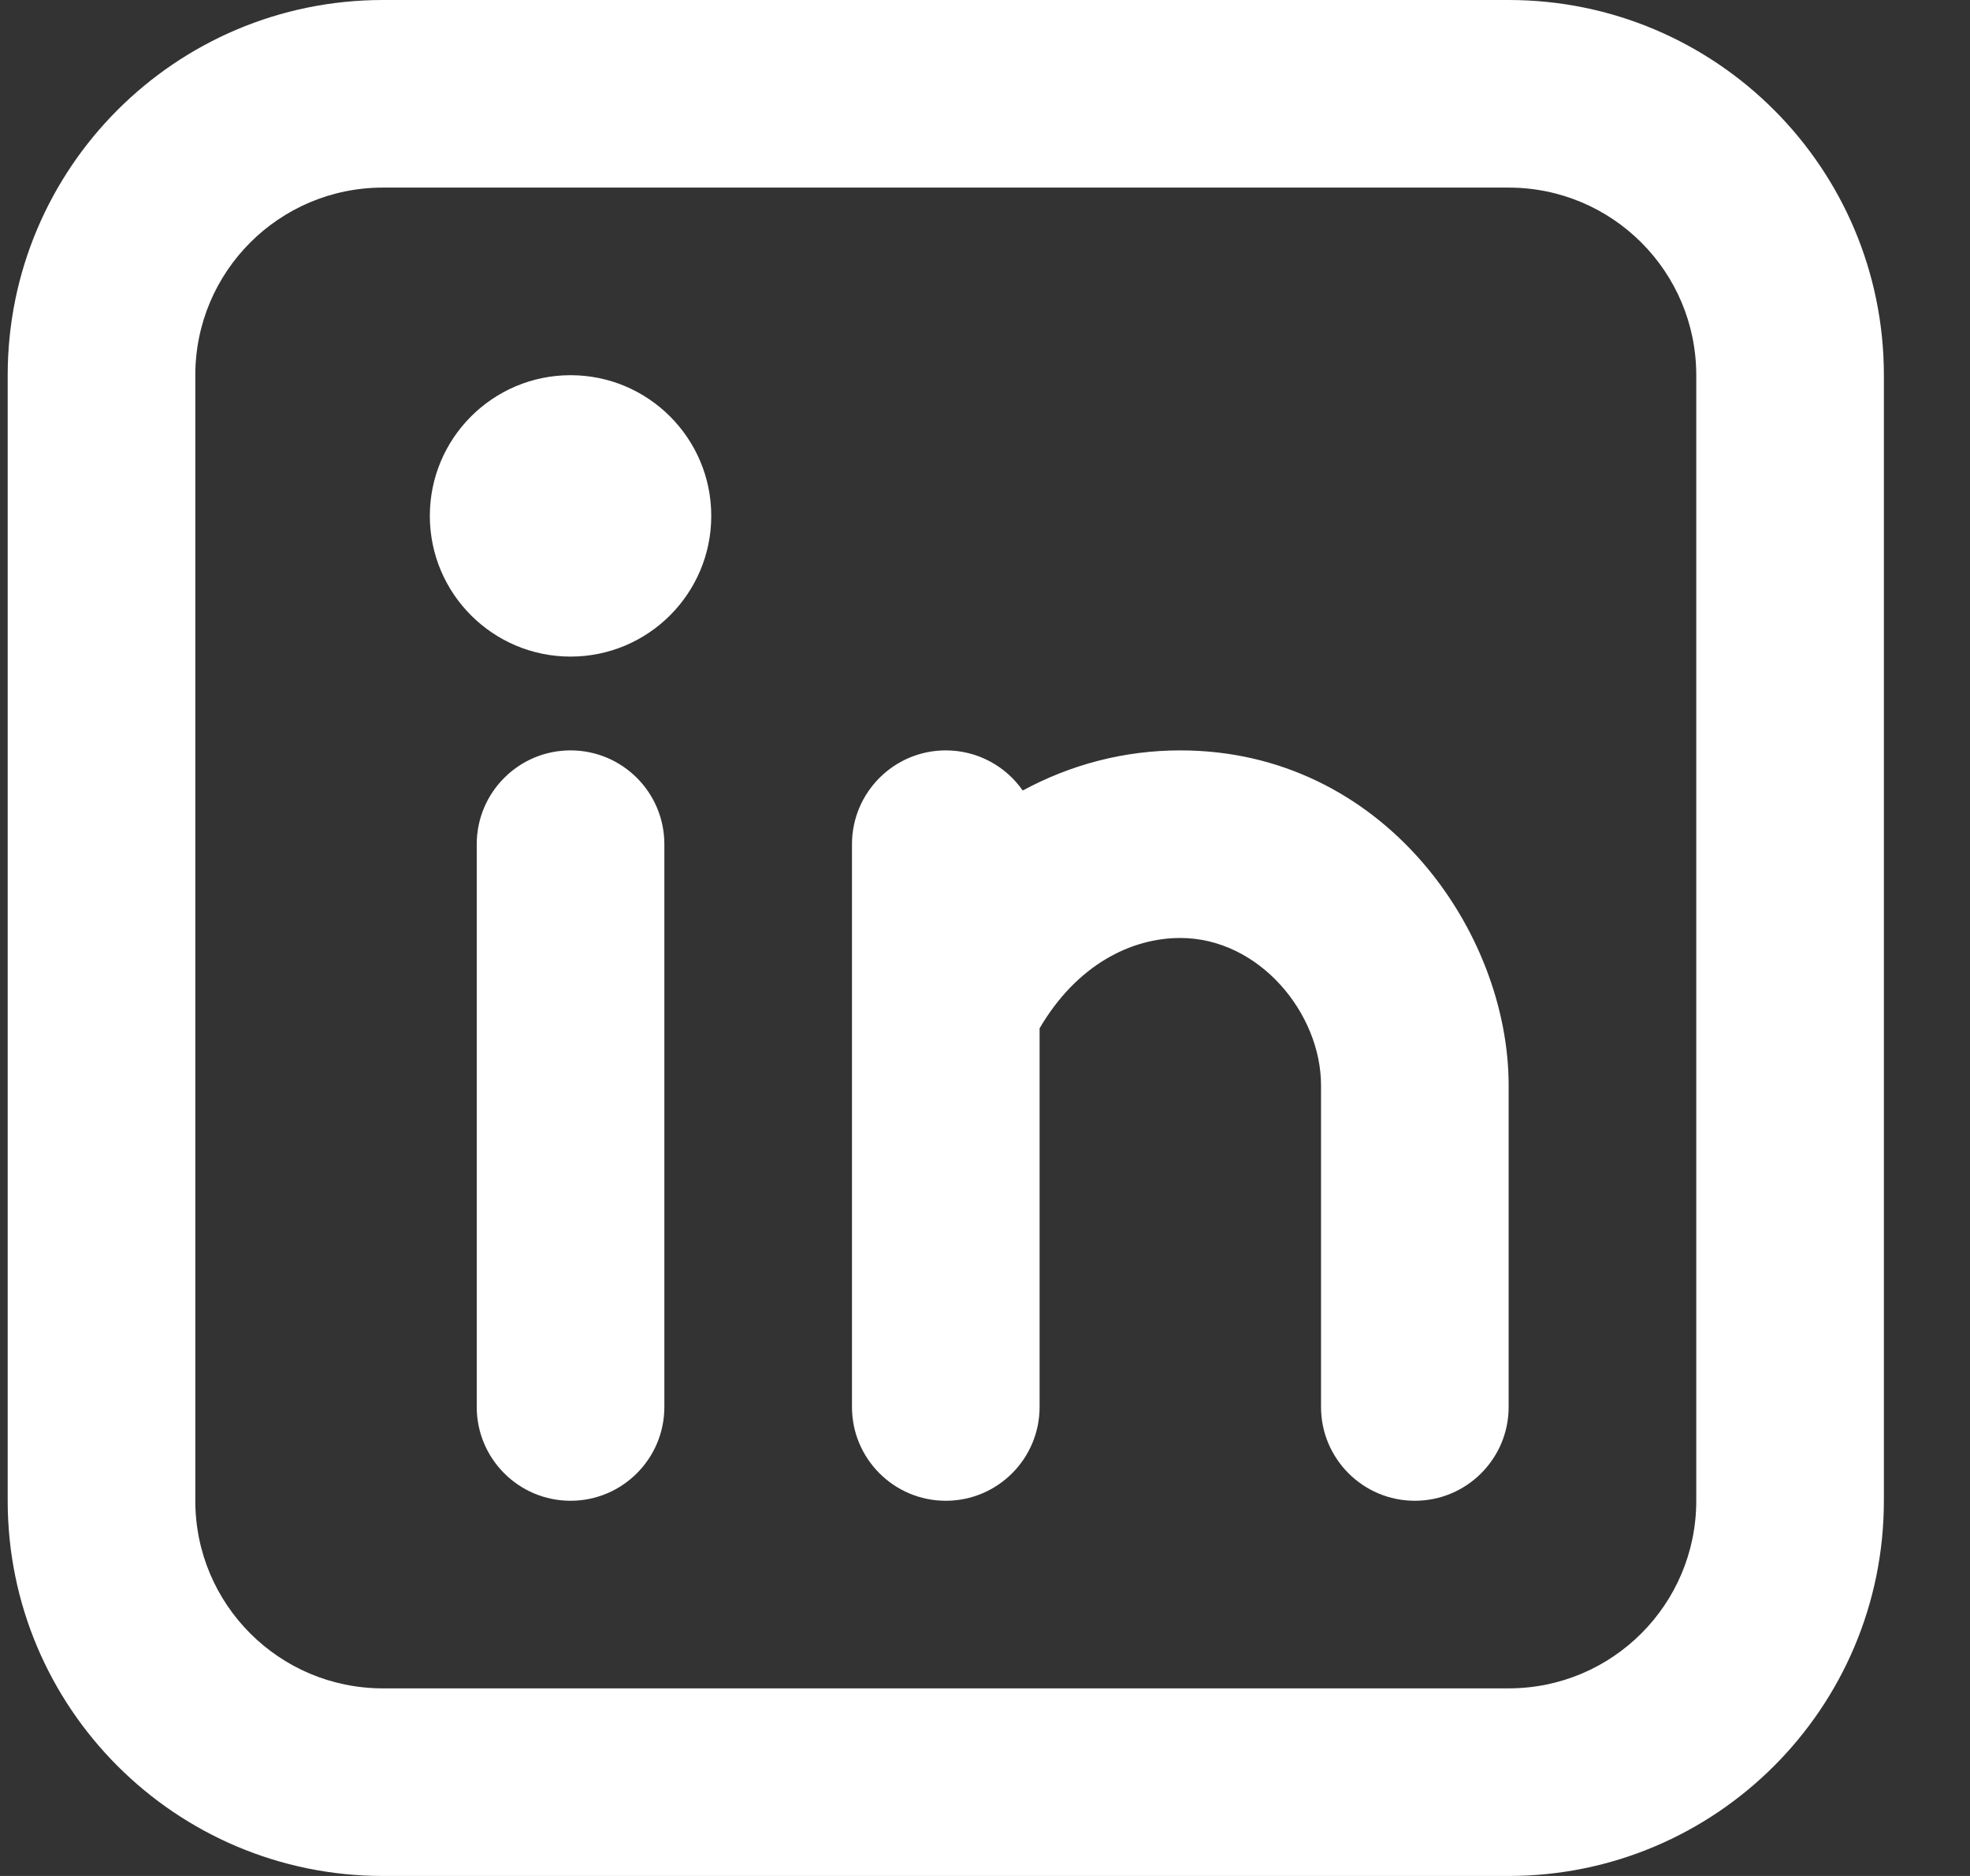 <svg width="21" height="20" viewBox="0 0 21 20" fill="none" xmlns="http://www.w3.org/2000/svg">
<rect x="0" y="0" width="21" height="20" fill="#333333" stroke="none"/>
<path id="Vector" fill-rule="evenodd" clip-rule="evenodd" d="M4.082 0C1.873 0 0.082 1.791 0.082 4V16C0.082 18.209 1.873 20 4.082 20H16.082C18.291 20 20.082 18.209 20.082 16V4C20.082 1.791 18.291 0 16.082 0H4.082ZM2.082 4C2.082 2.895 2.977 2 4.082 2H16.082C17.187 2 18.082 2.895 18.082 4V16C18.082 17.105 17.187 18 16.082 18H4.082C2.977 18 2.082 17.105 2.082 16V4ZM7.082 9C7.082 8.448 6.634 8 6.082 8C5.53 8 5.082 8.448 5.082 9V15C5.082 15.552 5.53 16 6.082 16C6.634 16 7.082 15.552 7.082 15V9ZM7.582 5.5C7.582 6.328 6.91 7 6.082 7C5.254 7 4.582 6.328 4.582 5.5C4.582 4.672 5.254 4 6.082 4C6.91 4 7.582 4.672 7.582 5.5ZM10.082 8C10.421 8 10.722 8.169 10.902 8.428C11.415 8.15 11.986 8 12.582 8C14.741 8 16.082 9.926 16.082 11.571V11.579V11.586V11.594V11.602V11.609V11.617V11.625V11.632V11.64V11.648V11.655V11.663V11.671V11.679V11.687V11.694V11.702V11.71V11.718V11.726V11.734V11.742V11.75V11.758V11.765V11.774V11.781V11.79V11.798V11.806V11.814V11.822V11.83V11.838V11.846V11.854V11.863V11.871V11.879V11.887V11.895V11.903V11.912V11.92V11.928V11.937V11.945V11.953V11.961V11.97V11.978V11.987V11.995V12.003V12.012V12.02V12.029V12.037V12.046V12.054V12.062V12.071V12.079V12.088V12.096V12.105V12.114V12.122V12.131V12.139V12.148V12.156V12.165V12.174V12.182V12.191V12.2V12.208V12.217V12.225V12.234V12.243V12.252V12.26V12.269V12.278V12.286V12.295V12.304V12.313V12.321V12.33V12.339V12.348V12.357V12.365V12.374V12.383V12.392V12.4V12.409V12.418V12.427V12.436V12.445V12.454V12.462V12.471V12.48V12.489V12.498V12.507V12.516V12.525V12.534V12.542V12.551V12.56V12.569V12.578V12.587V12.596V12.605V12.614V12.623V12.632V12.641V12.65V12.659V12.667V12.676V12.685V12.694V12.703V12.712V12.721V12.73V12.739V12.748V12.757V12.766V12.775V12.784V12.793V12.802V12.811V12.82V12.829V12.838V12.847V12.856V12.865V12.874V12.883V12.892V12.9V12.909V12.918V12.927V12.936V12.945V12.954V12.963V12.972V12.981V12.99V12.999V13.008V13.017V13.026V13.035V13.044V13.053V13.062V13.07V13.079V13.088V13.097V13.106V13.115V13.124V13.133V13.142V13.15V13.159V13.168V13.177V13.186V13.195V13.204V13.212V13.221V13.23V13.239V13.248V13.257V13.265V13.274V13.283V13.292V13.3V13.309V13.318V13.327V13.335V13.344V13.353V13.362V13.37V13.379V13.388V13.396V13.405V13.414V13.422V13.431V13.44V13.448V13.457V13.466V13.474V13.483V13.491V13.5V13.508V13.517V13.525V13.534V13.543V13.551V13.56V13.568V13.576V13.585V13.593V13.602V13.61V13.619V13.627V13.636V13.644V13.652V13.661V13.669V13.677V13.685V13.694V13.702V13.71V13.719V13.727V13.735V13.743V13.752V13.76V13.768V13.776V13.784V13.792V13.8V13.809V13.817V13.825V13.833V13.841V13.849V13.857V13.865V13.873V13.881V13.889V13.896V13.904V13.912V13.92V13.928V13.936V13.944V13.951V13.959V13.967V13.975V13.982V13.99V13.998V14.005V14.013V14.021V14.028V14.036V14.043V14.051V14.059V14.066V14.074V14.081V14.089V14.096V14.103V14.111V14.118V14.126V14.133V14.14V14.148V14.155V14.162V14.169V14.176V14.184V14.191V14.198V14.205V14.212V14.219V14.226V14.233V14.24V14.247V14.254V14.261V14.268V14.275V14.282V14.289V14.295V14.302V14.309V14.316V14.322V14.329V14.336V14.342V14.349V14.356V14.362V14.369V14.375V14.382V14.388V14.395V14.401V14.408V14.414V14.42V14.427V14.433V14.439V14.445V14.451V14.458V14.464V14.47V14.476V14.482V14.488V14.494V14.5V14.506V14.512V14.518V14.524V14.53V14.535V14.541V14.547V14.553V14.558V14.564V14.569V14.575V14.581V14.586V14.592V14.597V14.603V14.608V14.613V14.619V14.624V14.629V14.635V14.64V14.645V14.65V14.655V14.661V14.666V14.671V14.676V14.681V14.685V14.69V14.695V14.7V14.705V14.71V14.714V14.719V14.724V14.728V14.733V14.738V14.742V14.747V14.751V14.755V14.76V14.764V14.769V14.773V14.777V14.781V14.786V14.79V14.794V14.798V14.802V14.806V14.81V14.814V14.818V14.822V14.825V14.829V14.833V14.836V14.84V14.844V14.847V14.851V14.854V14.858V14.861V14.865V14.868V14.871V14.875V14.878V14.881V14.884V14.887V14.891V14.894V14.897V14.9V14.902V14.905V14.908V14.911V14.914V14.916V14.919V14.922V14.925V14.927V14.93V14.932V14.934V14.937V14.939V14.941V14.944V14.946V14.948V14.95V14.952V14.954V14.956V14.958V14.96V14.962V14.964V14.966V14.968V14.969V14.971V14.973V14.974V14.976V14.977V14.979V14.98V14.981V14.983V14.984V14.985V14.986V14.987V14.988V14.989V14.991V14.993V14.995V14.996V14.997V14.998V15C16.082 15.552 15.634 16 15.082 16C14.53 16 14.082 15.552 14.082 15V14.999V14.998V14.996V14.995V14.994V14.992V14.99V14.988V14.987V14.986V14.985V14.984V14.983V14.981V14.98V14.979V14.977V14.976V14.974V14.973V14.971V14.969V14.968V14.966V14.964V14.962V14.96V14.958V14.956V14.954V14.952V14.95V14.948V14.946V14.944V14.941V14.939V14.937V14.934V14.932V14.93V14.927V14.925V14.922V14.919V14.916V14.914V14.911V14.908V14.905V14.902V14.9V14.897V14.894V14.891V14.887V14.884V14.881V14.878V14.875V14.871V14.868V14.865V14.861V14.858V14.854V14.851V14.847V14.844V14.84V14.836V14.833V14.829V14.825V14.822V14.818V14.814V14.81V14.806V14.802V14.798V14.794V14.79V14.786V14.781V14.777V14.773V14.769V14.764V14.76V14.755V14.751V14.747V14.742V14.738V14.733V14.728V14.724V14.719V14.714V14.71V14.705V14.7V14.695V14.69V14.685V14.681V14.676V14.671V14.666V14.661V14.655V14.65V14.645V14.64V14.635V14.629V14.624V14.619V14.613V14.608V14.603V14.597V14.592V14.586V14.581V14.575V14.569V14.564V14.558V14.553V14.547V14.541V14.535V14.53V14.524V14.518V14.512V14.506V14.5V14.494V14.488V14.482V14.476V14.47V14.464V14.458V14.451V14.445V14.439V14.433V14.427V14.42V14.414V14.408V14.401V14.395V14.388V14.382V14.375V14.369V14.362V14.356V14.349V14.342V14.336V14.329V14.322V14.316V14.309V14.302V14.295V14.289V14.282V14.275V14.268V14.261V14.254V14.247V14.24V14.233V14.226V14.219V14.212V14.205V14.198V14.191V14.184V14.176V14.169V14.162V14.155V14.148V14.14V14.133V14.126V14.118V14.111V14.103V14.096V14.089V14.081V14.074V14.066V14.059V14.051V14.043V14.036V14.028V14.021V14.013V14.005V13.998V13.99V13.982V13.975V13.967V13.959V13.951V13.944V13.936V13.928V13.92V13.912V13.904V13.896V13.889V13.881V13.873V13.865V13.857V13.849V13.841V13.833V13.825V13.817V13.809V13.8V13.792V13.784V13.776V13.768V13.76V13.752V13.743V13.735V13.727V13.719V13.71V13.702V13.694V13.685V13.677V13.669V13.661V13.652V13.644V13.636V13.627V13.619V13.61V13.602V13.593V13.585V13.576V13.568V13.56V13.551V13.543V13.534V13.525V13.517V13.508V13.5V13.491V13.483V13.474V13.466V13.457V13.448V13.44V13.431V13.422V13.414V13.405V13.396V13.388V13.379V13.37V13.362V13.353V13.344V13.335V13.327V13.318V13.309V13.3V13.292V13.283V13.274V13.265V13.257V13.248V13.239V13.23V13.221V13.212V13.204V13.195V13.186V13.177V13.168V13.159V13.15V13.142V13.133V13.124V13.115V13.106V13.097V13.088V13.079V13.07V13.062V13.053V13.044V13.035V13.026V13.017V13.008V12.999V12.99V12.981V12.972V12.963V12.954V12.945V12.936V12.927V12.918V12.909V12.9V12.892V12.883V12.874V12.865V12.856V12.847V12.838V12.829V12.82V12.811V12.802V12.793V12.784V12.775V12.766V12.757V12.748V12.739V12.73V12.721V12.712V12.703V12.694V12.685V12.676V12.667V12.659V12.65V12.641V12.632V12.623V12.614V12.605V12.596V12.587V12.578V12.569V12.56V12.551V12.542V12.534V12.525V12.516V12.507V12.498V12.489V12.48V12.471V12.462V12.454V12.445V12.436V12.427V12.418V12.409V12.4V12.392V12.383V12.374V12.365V12.357V12.348V12.339V12.33V12.321V12.313V12.304V12.295V12.286V12.278V12.269V12.26V12.252V12.243V12.234V12.225V12.217V12.208V12.2V12.191V12.182V12.174V12.165V12.156V12.148V12.139V12.131V12.122V12.114V12.105V12.096V12.088V12.079V12.071V12.062V12.054V12.046V12.037V12.029V12.02V12.012V12.003V11.995V11.987V11.978V11.97V11.961V11.953V11.945V11.937V11.928V11.92V11.912V11.903V11.895V11.887V11.879V11.871V11.863V11.854V11.846V11.838V11.83V11.822V11.814V11.806V11.798V11.79V11.781V11.774V11.765V11.758V11.75V11.742V11.734V11.726V11.718V11.71V11.702V11.694V11.687V11.679V11.671V11.663V11.655V11.648V11.64V11.632V11.625V11.617V11.609V11.602V11.594V11.586V11.579V11.571C14.082 10.803 13.423 10 12.582 10C12.058 10 11.479 10.285 11.082 10.963V10.966V10.976V10.986V10.997V11.007V11.017V11.028V11.038V11.049V11.059V11.069V11.08V11.091V11.101V11.111V11.122V11.133V11.143V11.154V11.164V11.175V11.185V11.196V11.207V11.217V11.228V11.239V11.25V11.26V11.271V11.282V11.293V11.303V11.314V11.325V11.336V11.346V11.357V11.368V11.379V11.39V11.401V11.412V11.422V11.433V11.444V11.455V11.466V11.477V11.488V11.499V11.51V11.521V11.532V11.543V11.554V11.565V11.576V11.587V11.598V11.609V11.62V11.631V11.642V11.653V11.665V11.676V11.687V11.698V11.709V11.72V11.731V11.742V11.754V11.765V11.776V11.787V11.798V11.809V11.821V11.832V11.843V11.854V11.865V11.877V11.888V11.899V11.91V11.921V11.933V11.944V11.955V11.966V11.977V11.989V12V12.011V12.023V12.034V12.045V12.056V12.068V12.079V12.09V12.101V12.113V12.124V12.135V12.146V12.158V12.169V12.18V12.191V12.203V12.214V12.225V12.236V12.248V12.259V12.27V12.281V12.293V12.304V12.315V12.326V12.338V12.349V12.36V12.371V12.383V12.394V12.405V12.416V12.428V12.439V12.45V12.461V12.472V12.483V12.495V12.506V12.517V12.528V12.54V12.551V12.562V12.573V12.584V12.595V12.606V12.618V12.629V12.64V12.651V12.662V12.673V12.684V12.695V12.706V12.717V12.729V12.74V12.751V12.762V12.773V12.784V12.795V12.806V12.817V12.828V12.839V12.85V12.861V12.872V12.883V12.894V12.905V12.915V12.926V12.937V12.948V12.959V12.97V12.981V12.992V13.002V13.013V13.024V13.035V13.046V13.056V13.067V13.078V13.088V13.099V13.11V13.12V13.131V13.142V13.152V13.163V13.174V13.184V13.195V13.206V13.216V13.227V13.237V13.248V13.258V13.269V13.279V13.29V13.3V13.31V13.321V13.331V13.341V13.352V13.362V13.373V13.383V13.393V13.403V13.414V13.424V13.434V13.444V13.454V13.464V13.475V13.485V13.495V13.505V13.515V13.525V13.535V13.545V13.555V13.565V13.575V13.585V13.595V13.605V13.614V13.624V13.634V13.644V13.654V13.663V13.673V13.683V13.693V13.702V13.712V13.721V13.731V13.741V13.75V13.76V13.769V13.779V13.788V13.797V13.807V13.816V13.826V13.835V13.844V13.853V13.863V13.872V13.881V13.89V13.899V13.909V13.918V13.927V13.936V13.945V13.954V13.963V13.972V13.981V13.989V13.998V14.007V14.016V14.025V14.033V14.042V14.051V14.059V14.068V14.077V14.085V14.094V14.102V14.111V14.119V14.128V14.136V14.144V14.153V14.161V14.169V14.178V14.186V14.194V14.202V14.21V14.218V14.226V14.234V14.242V14.25V14.258V14.266V14.274V14.282V14.29V14.297V14.305V14.313V14.32V14.328V14.336V14.343V14.351V14.358V14.366V14.373V14.38V14.388V14.395V14.402V14.409V14.417V14.424V14.431V14.438V14.445V14.452V14.459V14.466V14.473V14.48V14.487V14.493V14.5V14.507V14.514V14.52V14.527V14.534V14.54V14.546V14.553V14.559V14.566V14.572V14.578V14.585V14.591V14.597V14.603V14.609V14.615V14.621V14.627V14.633V14.639V14.645V14.651V14.656V14.662V14.668V14.674V14.679V14.685V14.69V14.696V14.701V14.706V14.712V14.717V14.722V14.727V14.733V14.738V14.743V14.748V14.753V14.758V14.763V14.768V14.772V14.777V14.782V14.787V14.791V14.796V14.8V14.805V14.809V14.814V14.818V14.822V14.826V14.831V14.835V14.839V14.843V14.847V14.851V14.855V14.859V14.863V14.866V14.87V14.874V14.877V14.881V14.884V14.888V14.891V14.895V14.898V14.901V14.905V14.908V14.911V14.914V14.917V14.92V14.923V14.926V14.929V14.931V14.934V14.937V14.939V14.942V14.944V14.947V14.949V14.952V14.954V14.956V14.958V14.96V14.963V14.964V14.966V14.968V14.97V14.972V14.974V14.976V14.977V14.979V14.98V14.982V14.983V14.985V14.986V14.987V14.988V14.989V14.991V14.992V14.993V14.995V14.996V14.998V14.999V15C11.082 15.552 10.634 16 10.082 16C9.53 16 9.082 15.552 9.082 15V14.999V14.998V14.996V14.995V14.993V14.992V14.991V14.989V14.988V14.987V14.986V14.985V14.983V14.982V14.98V14.979V14.977V14.976V14.974V14.972V14.97V14.968V14.966V14.964V14.963V14.96V14.958V14.956V14.954V14.952V14.949V14.947V14.944V14.942V14.939V14.937V14.934V14.931V14.929V14.926V14.923V14.92V14.917V14.914V14.911V14.908V14.905V14.901V14.898V14.895V14.891V14.888V14.884V14.881V14.877V14.874V14.87V14.866V14.863V14.859V14.855V14.851V14.847V14.843V14.839V14.835V14.831V14.826V14.822V14.818V14.814V14.809V14.805V14.8V14.796V14.791V14.787V14.782V14.777V14.772V14.768V14.763V14.758V14.753V14.748V14.743V14.738V14.733V14.727V14.722V14.717V14.712V14.706V14.701V14.696V14.69V14.685V14.679V14.674V14.668V14.662V14.656V14.651V14.645V14.639V14.633V14.627V14.621V14.615V14.609V14.603V14.597V14.591V14.585V14.578V14.572V14.566V14.559V14.553V14.546V14.54V14.534V14.527V14.52V14.514V14.507V14.5V14.493V14.487V14.48V14.473V14.466V14.459V14.452V14.445V14.438V14.431V14.424V14.417V14.409V14.402V14.395V14.388V14.38V14.373V14.366V14.358V14.351V14.343V14.336V14.328V14.32V14.313V14.305V14.297V14.29V14.282V14.274V14.266V14.258V14.25V14.242V14.234V14.226V14.218V14.21V14.202V14.194V14.186V14.178V14.169V14.161V14.153V14.144V14.136V14.128V14.119V14.111V14.102V14.094V14.085V14.077V14.068V14.059V14.051V14.042V14.033V14.025V14.016V14.007V13.998V13.989V13.981V13.972V13.963V13.954V13.945V13.936V13.927V13.918V13.909V13.899V13.89V13.881V13.872V13.863V13.853V13.844V13.835V13.826V13.816V13.807V13.797V13.788V13.779V13.769V13.76V13.75V13.741V13.731V13.721V13.712V13.702V13.693V13.683V13.673V13.663V13.654V13.644V13.634V13.624V13.614V13.605V13.595V13.585V13.575V13.565V13.555V13.545V13.535V13.525V13.515V13.505V13.495V13.485V13.475V13.464V13.454V13.444V13.434V13.424V13.414V13.403V13.393V13.383V13.373V13.362V13.352V13.341V13.331V13.321V13.31V13.3V13.29V13.279V13.269V13.258V13.248V13.237V13.227V13.216V13.206V13.195V13.184V13.174V13.163V13.152V13.142V13.131V13.12V13.11V13.099V13.088V13.078V13.067V13.056V13.046V13.035V13.024V13.013V13.002V12.992V12.981V12.97V12.959V12.948V12.937V12.926V12.915V12.905V12.894V12.883V12.872V12.861V12.85V12.839V12.828V12.817V12.806V12.795V12.784V12.773V12.762V12.751V12.74V12.729V12.717V12.706V12.695V12.684V12.673V12.662V12.651V12.64V12.629V12.618V12.606V12.595V12.584V12.573V12.562V12.551V12.54V12.528V12.517V12.506V12.495V12.483V12.472V12.461V12.45V12.439V12.428V12.416V12.405V12.394V12.383V12.371V12.36V12.349V12.338V12.326V12.315V12.304V12.293V12.281V12.27V12.259V12.248V12.236V12.225V12.214V12.203V12.191V12.18V12.169V12.158V12.146V12.135V12.124V12.113V12.101V12.09V12.079V12.068V12.056V12.045V12.034V12.023V12.011V12V11.989V11.977V11.966V11.955V11.944V11.933V11.921V11.91V11.899V11.888V11.877V11.865V11.854V11.843V11.832V11.821V11.809V11.798V11.787V11.776V11.765V11.754V11.742V11.731V11.72V11.709V11.698V11.687V11.676V11.665V11.653V11.642V11.631V11.62V11.609V11.598V11.587V11.576V11.565V11.554V11.543V11.532V11.521V11.51V11.499V11.488V11.477V11.466V11.455V11.444V11.433V11.422V11.412V11.401V11.39V11.379V11.368V11.357V11.346V11.336V11.325V11.314V11.303V11.293V11.282V11.271V11.26V11.25V11.239V11.228V11.217V11.207V11.196V11.185V11.175V11.164V11.154V11.143V11.133V11.122V11.111V11.101V11.091V11.08V11.069V11.059V11.049V11.038V11.028V11.017V11.007V10.997V10.986V10.976V10.966V10.956V10.945V10.935V10.925V10.915V10.904V10.894V10.884V10.874V10.864V10.854V10.844V10.834V10.823V10.813V10.803V10.793V10.783V10.774V10.764V10.754V10.744V10.734V10.724V10.714V10.71V10.706V10.703V10.698V10.695V10.691V10.687V10.683V10.679V10.675V10.671V10.667V10.663V10.659V10.655V10.65V10.646V10.642V10.638V10.634V10.63V10.626V10.622V10.618V10.614V10.61V10.605V10.601V10.597V10.593V10.589V10.585V10.581V10.576V10.572V10.568V10.564V10.56V10.555V10.551V10.547V10.543V10.539V10.534V10.53V10.526V10.521V10.517V10.513V10.509V10.505V10.5V10.496V10.492V10.487V10.483V10.479V10.474V10.47V10.466V10.461V10.457V10.453V10.448V10.444V10.44V10.435V10.431V10.427V10.422V10.418V10.414V10.409V10.405V10.4V10.396V10.392V10.387V10.383V10.378V10.374V10.37V10.365V10.361V10.356V10.352V10.348V10.343V10.339V10.334V10.33V10.325V10.321V10.316V10.312V10.307V10.303V10.299V10.294V10.29V10.285V10.281V10.276V10.272V10.267V10.263V10.258V10.254V10.249V10.245V10.24V10.236V10.231V10.227V10.223V10.218V10.213V10.209V10.204V10.2V10.195V10.191V10.187V10.182V10.178V10.173V10.168V10.164V10.159V10.155V10.15V10.146V10.142V10.137V10.133V10.128V10.123V10.119V10.114V10.11V10.105V10.101V10.096V10.092V10.087V10.083V10.078V10.074V10.069V10.065V10.06V10.056V10.052V10.047V10.043V10.038V10.034V10.029V10.024V10.02V10.015V10.011V10.007V10.002V9.998V9.993V9.989V9.984V9.98V9.975V9.971V9.966V9.962V9.957V9.953V9.948V9.944V9.94V9.935V9.931V9.926V9.922V9.917V9.913V9.909V9.904V9.9V9.895V9.891V9.886V9.882V9.878V9.873V9.869V9.864V9.86V9.856V9.851V9.847V9.843V9.838V9.834V9.829V9.825V9.821V9.816V9.812V9.808V9.803V9.799V9.795V9.79V9.786V9.782V9.777V9.773V9.769V9.765V9.76V9.756V9.752V9.748V9.743V9.739V9.735V9.73V9.726V9.722V9.718V9.714V9.709V9.705V9.701V9.697V9.693V9.688V9.684V9.68V9.676V9.672V9.668V9.663V9.659V9.655V9.651V9.647V9.643V9.639V9.635V9.63V9.626V9.622V9.618V9.614V9.61V9.606V9.602V9.598V9.594V9.59V9.586V9.582V9.578V9.574V9.57V9.566V9.562V9.558V9.554V9.55V9.546V9.542V9.539V9.535V9.531V9.527V9.523V9.519V9.515V9.511V9.508V9.504V9.5V9.496V9.492V9.489V9.485V9.481V9.477V9.473V9.47V9.466V9.462V9.459V9.455V9.451V9.448V9.444V9.44V9.437V9.433V9.429V9.426V9.422V9.418V9.415V9.411V9.408V9.404V9.401V9.397V9.394V9.39V9.387V9.383V9.38V9.376V9.373V9.369V9.366V9.363V9.359V9.356V9.352V9.349V9.346V9.342V9.339V9.336V9.332V9.329V9.326V9.322V9.319V9.316V9.313V9.309V9.306V9.303V9.3V9.297V9.294V9.29V9.287V9.284V9.281V9.278V9.275V9.272V9.269V9.266V9.263V9.26V9.257V9.254V9.251V9.248V9.245V9.242V9.239V9.236V9.233V9.23V9.228V9.225V9.222V9.219V9.216V9.214V9.211V9.208V9.205V9.203V9.2V9.197V9.194V9.192V9.189V9.187V9.184V9.181V9.179V9.176V9.174V9.171V9.169V9.166V9.164V9.161V9.159V9.156V9.154V9.152V9.149V9.147V9.144V9.142V9.14V9.137V9.135V9.133V9.131V9.128V9.126V9.124V9.122V9.12V9.117V9.115V9.113V9.111V9.109V9.107V9.105V9.103V9.101V9.099V9.097V9.095V9.093V9.091V9.089V9.087V9.085V9.084V9.082V9.08V9.078V9.076V9.075V9.073V9.071V9.069V9.068V9.066V9.064V9.063V9.061V9.06V9.058V9.056V9.055V9.053V9.052V9.05V9.049V9.048V9.046V9.045V9.043V9.042V9.041V9.039V9.038V9.037V9.036V9.034V9.033V9.032V9.031V9.03V9.029V9.027V9.026V9.025V9.024V9.023V9.022V9.02V9.018V9.017V9.015V9.013V9.012V9.011V9.009V9.008V9.007V9.005V9.004V9.003V9.002V9.001C9.082 8.448 9.53 8 10.082 8Z" fill="white"/>
</svg>
